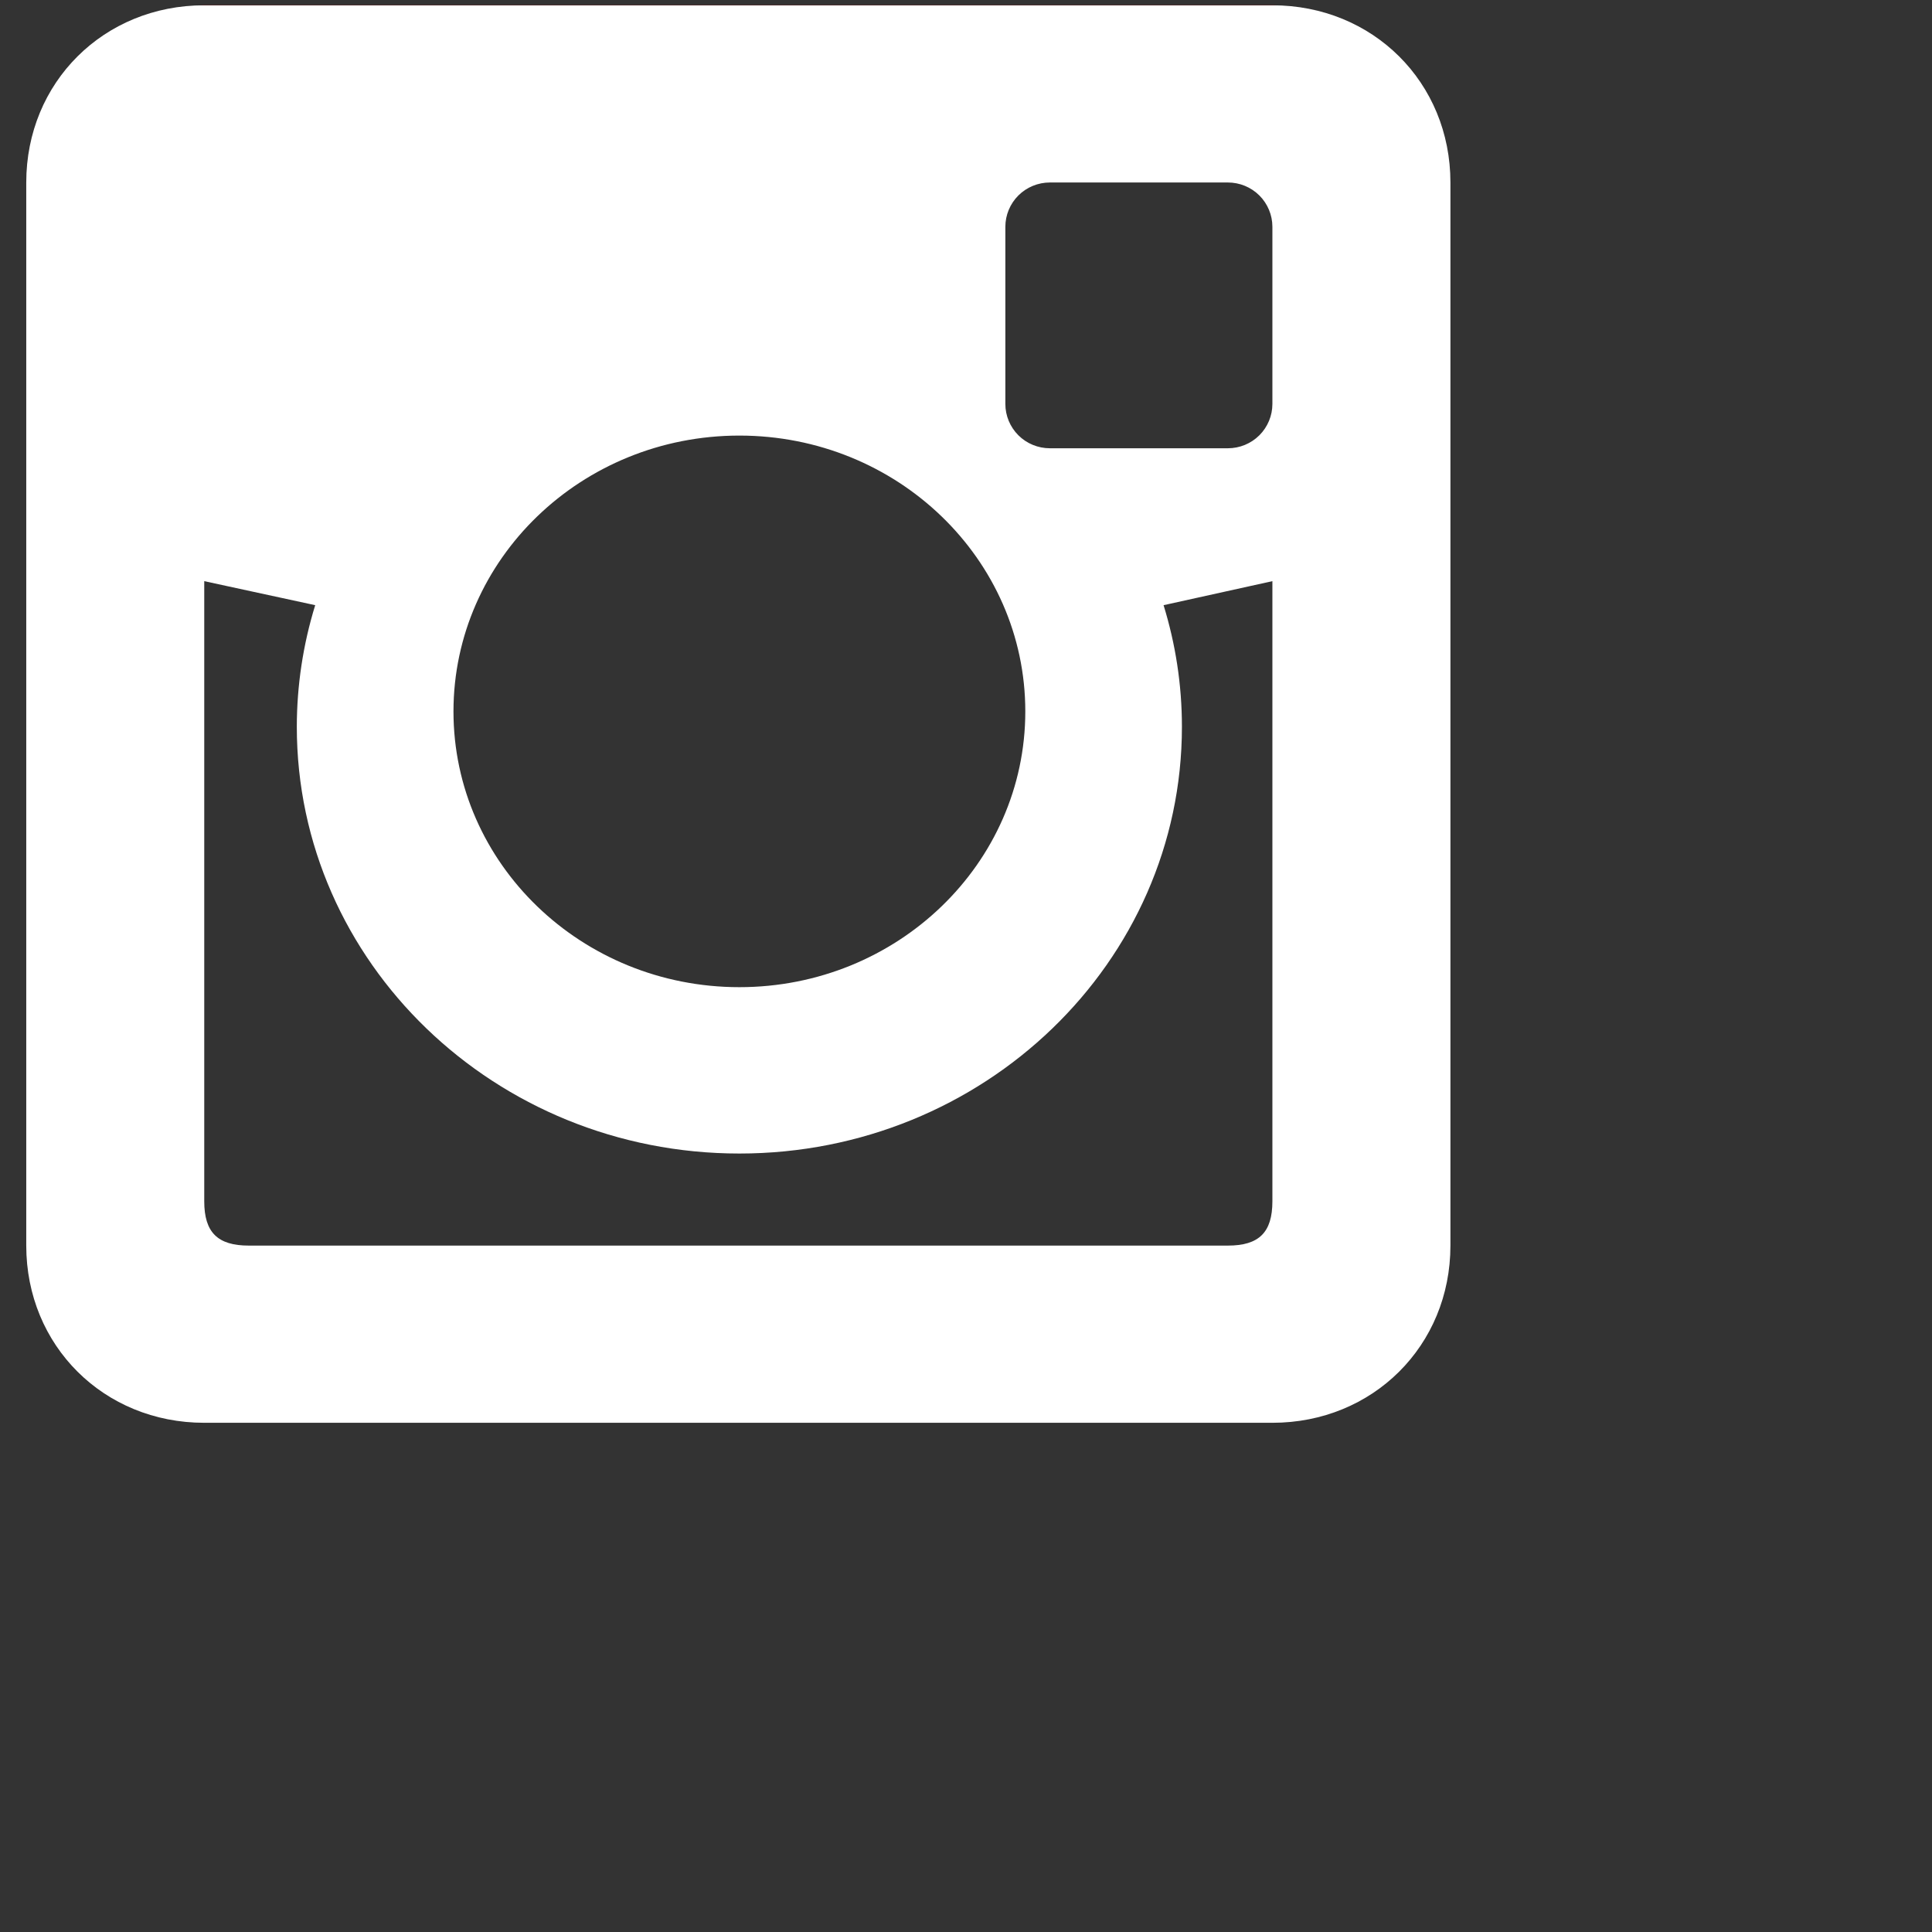 <svg width="46" height="46" viewBox="0 0 46 46" fill="none" xmlns="http://www.w3.org/2000/svg">
<rect x="0" y="0" width="46" height="46" fill="#333333" stroke="none"/>
<g clip-path="url(#clip0_116_108)">
<path d="M30.295 0.126H4.863C2.47 0.126 0.625 1.962 0.625 4.345V29.657C0.625 32.039 2.47 33.876 4.863 33.876H30.295C32.688 33.876 34.534 32.039 34.534 29.657V4.345C34.534 1.962 32.688 0.126 30.295 0.126ZM17.604 10.371C21.364 10.371 24.412 13.311 24.412 16.938C24.412 20.563 21.364 23.504 17.604 23.504C13.846 23.504 10.797 20.563 10.797 16.938C10.799 13.311 13.847 10.371 17.604 10.371ZM30.295 28.603C30.295 29.342 29.977 29.657 29.235 29.657H5.923C5.182 29.657 4.863 29.342 4.863 28.603V13.837L7.505 14.409C7.215 15.347 7.068 16.323 7.067 17.304C7.067 22.913 11.787 27.465 17.604 27.465C23.423 27.465 28.141 22.914 28.141 17.304C28.141 16.297 27.987 15.326 27.704 14.409L30.295 13.837V28.603ZM30.295 9.618C30.295 9.898 30.183 10.166 29.985 10.364C29.786 10.562 29.517 10.673 29.235 10.673H24.997C24.716 10.673 24.446 10.562 24.247 10.364C24.049 10.166 23.937 9.898 23.937 9.618V5.4C23.937 5.12 24.049 4.852 24.247 4.654C24.446 4.456 24.716 4.345 24.997 4.345H29.235C29.517 4.345 29.786 4.456 29.985 4.654C30.183 4.852 30.295 5.12 30.295 5.4V9.618Z" fill="url(#paint0_linear_116_108)"/>
</g>
<defs>
<linearGradient id="paint0_linear_116_108" x1="17.579" y1="33.876" x2="17.579" y2="0.126" gradientUnits="userSpaceOnUse">
<stop offset="1" stop-color="white"/>
<stop offset="1" stop-color="#FB0000"/>
</linearGradient>
<clipPath id="clip0_116_108">
<rect width="45.212" height="45" fill="white" transform="translate(0.625 0.126)"/>
</clipPath>
</defs>
</svg>
